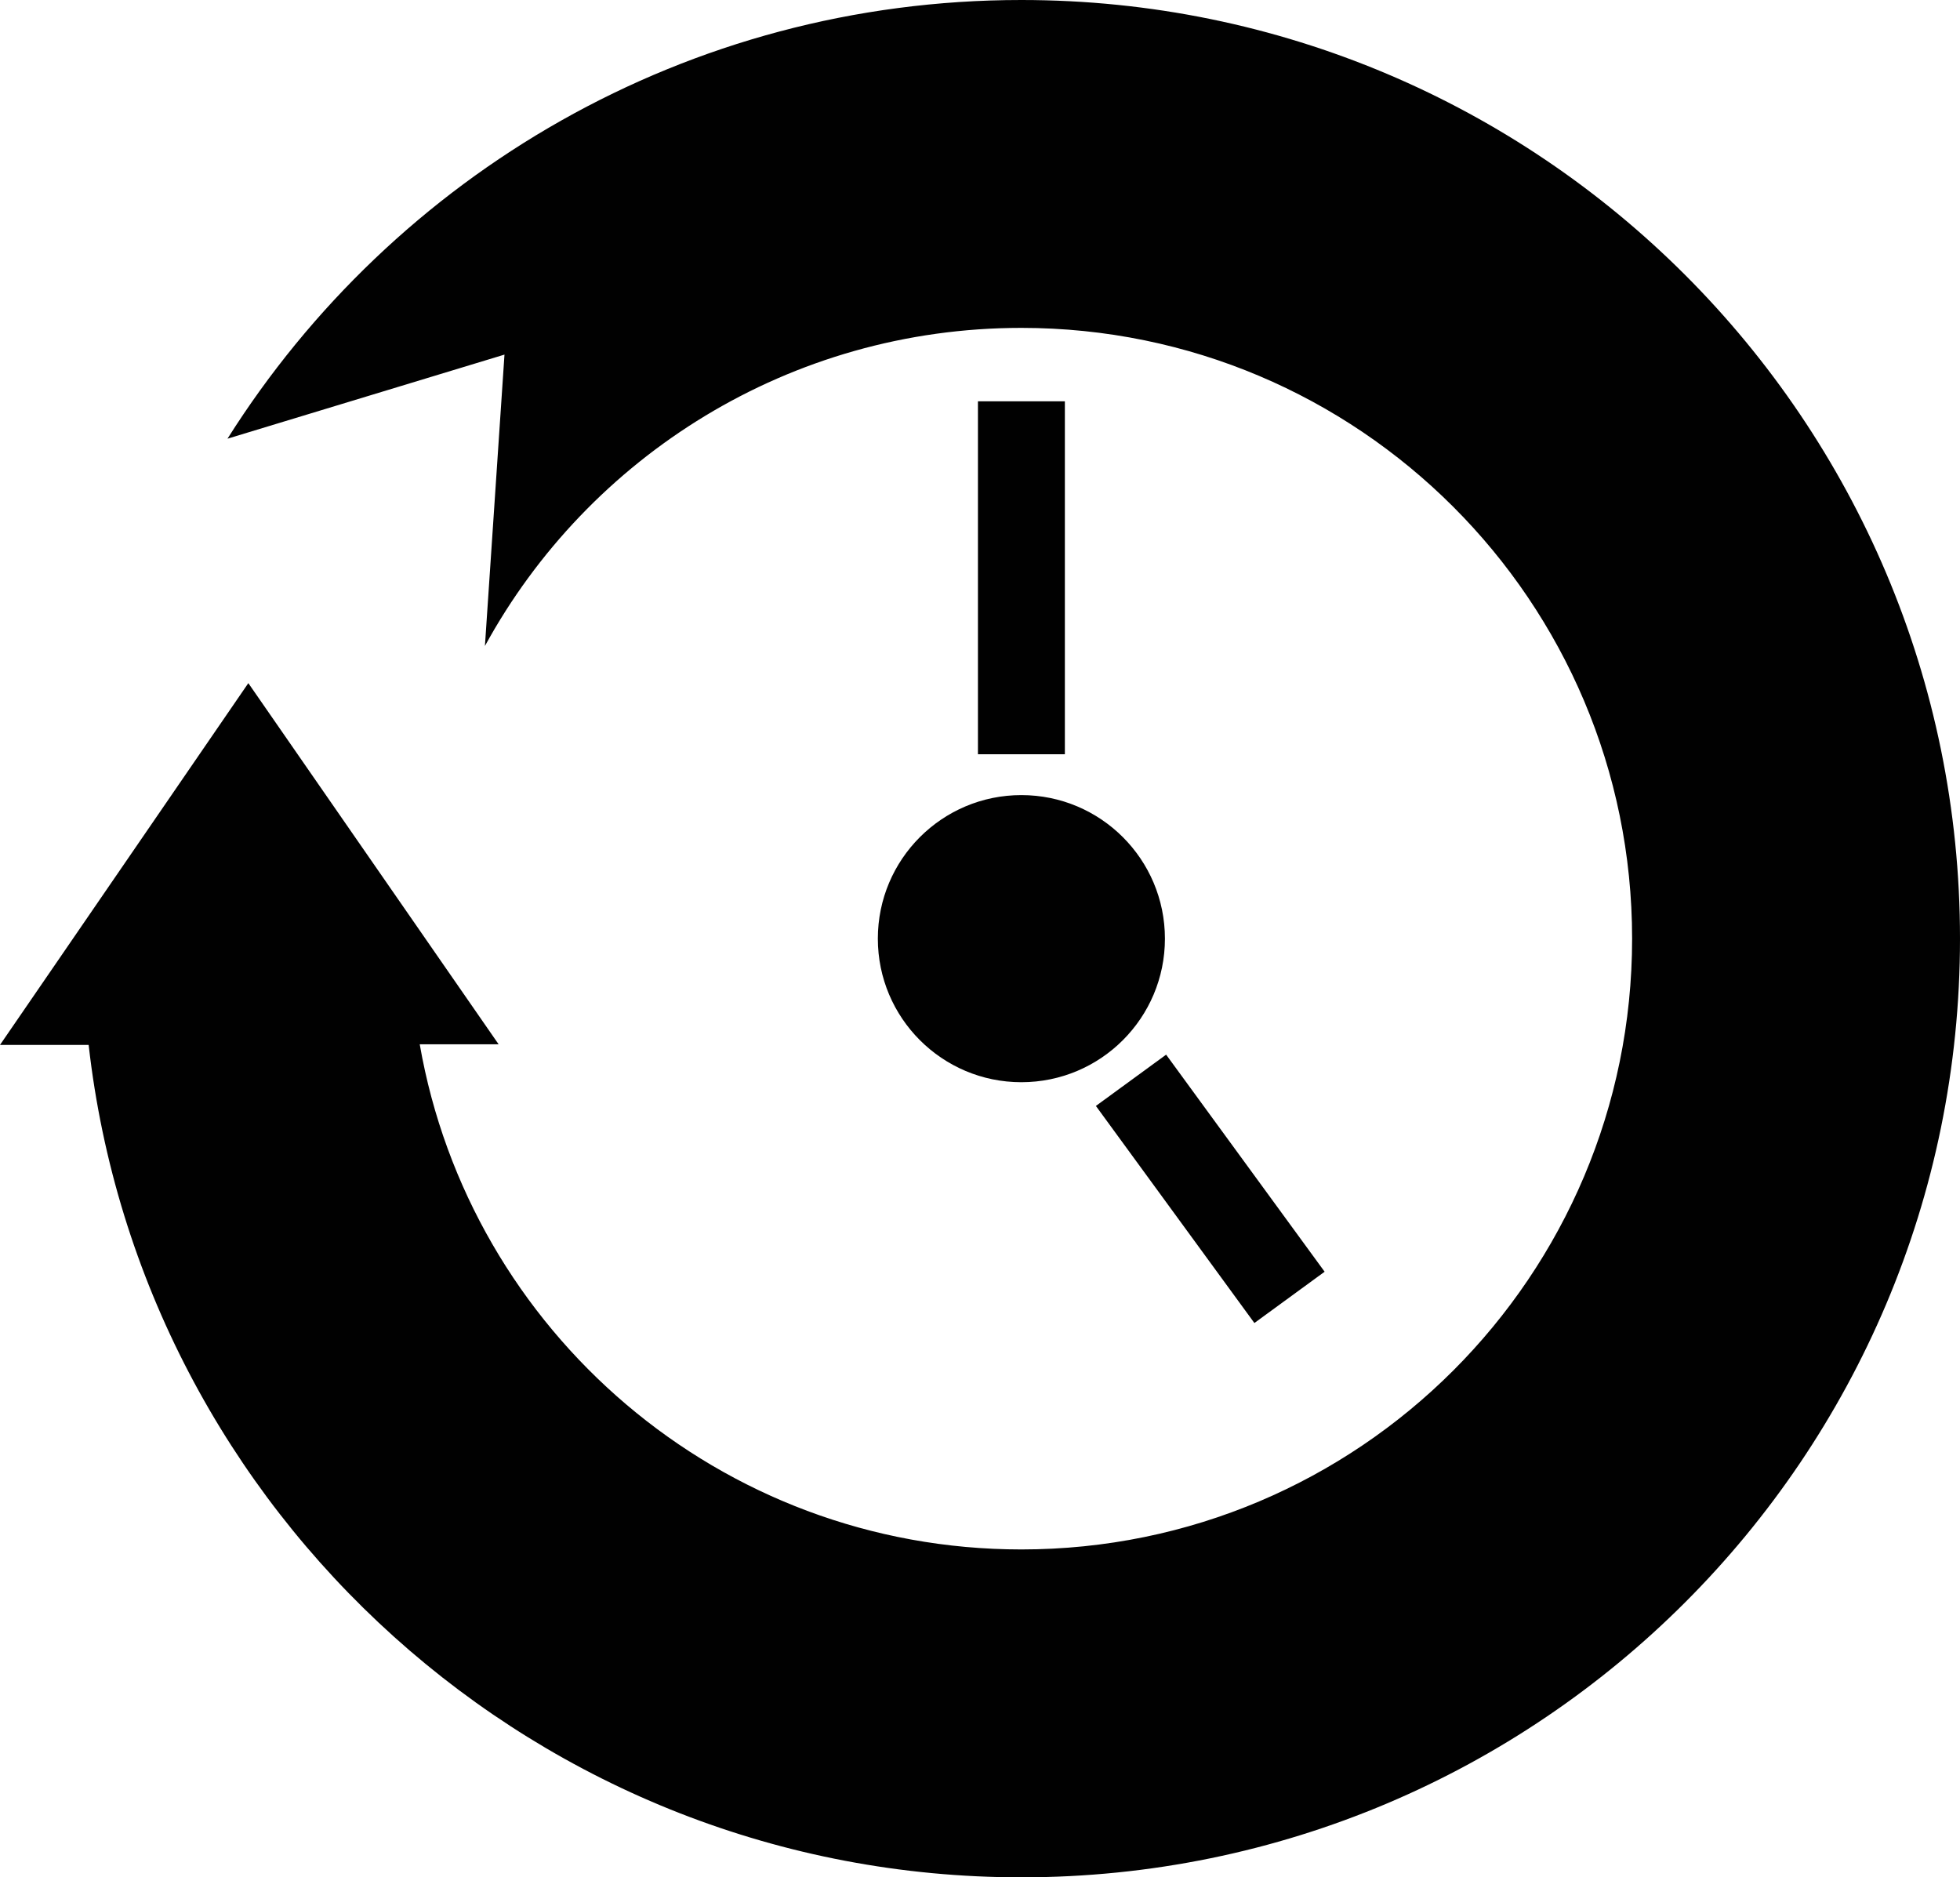 <?xml version="1.0" encoding="utf-8"?><!DOCTYPE svg PUBLIC "-//W3C//DTD SVG 1.1//EN" "http://www.w3.org/Graphics/SVG/1.1/DTD/svg11.dtd"><svg version="1.1" xmlns="http://www.w3.org/2000/svg" xmlns:xlink="http://www.w3.org/1999/xlink" x="0px" y="0px" viewBox="0 0 100 95.777" enable-background="new 0 0 100 95.777" xml:space="preserve"><g><path fill="#010101" d="M52.111,0C35.042,0,20.084,8.936,11.606,22.381l14.133-4.29l-0.998,14.866
		c5.286-9.677,15.566-16.229,27.369-16.229c17.21,0,31.161,13.951,31.161,31.161c0,17.21-13.951,31.16-31.161,31.16
		c-15.374,0-28.145-11.129-30.695-25.772h4.024L12.67,34.852L0,53.309h4.523c2.698,23.89,22.978,42.468,47.588,42.468
		c26.449,0,47.889-21.44,47.889-47.889S78.561,0,52.111,0z"></path><path fill="#010101" d="M44.788,47.888c0,0,0,0.001,0,0.001c0,4.044,3.28,7.323,7.323,7.323c4.045-0.001,7.324-3.279,7.324-7.324
		c0,0,0-0.001,0-0.001c-0.001-4.044-3.28-7.323-7.324-7.323C48.066,40.564,44.788,43.843,44.788,47.888z"></path><rect x="49.895" y="20.474" fill="#010101" width="4.435" height="18.006"></rect><rect x="59.571" y="53.798" transform="matrix(-0.808 0.59 -0.59 -0.808 147.457 73.202)" fill="#010101" width="4.435" height="13.706"></rect></g></svg>